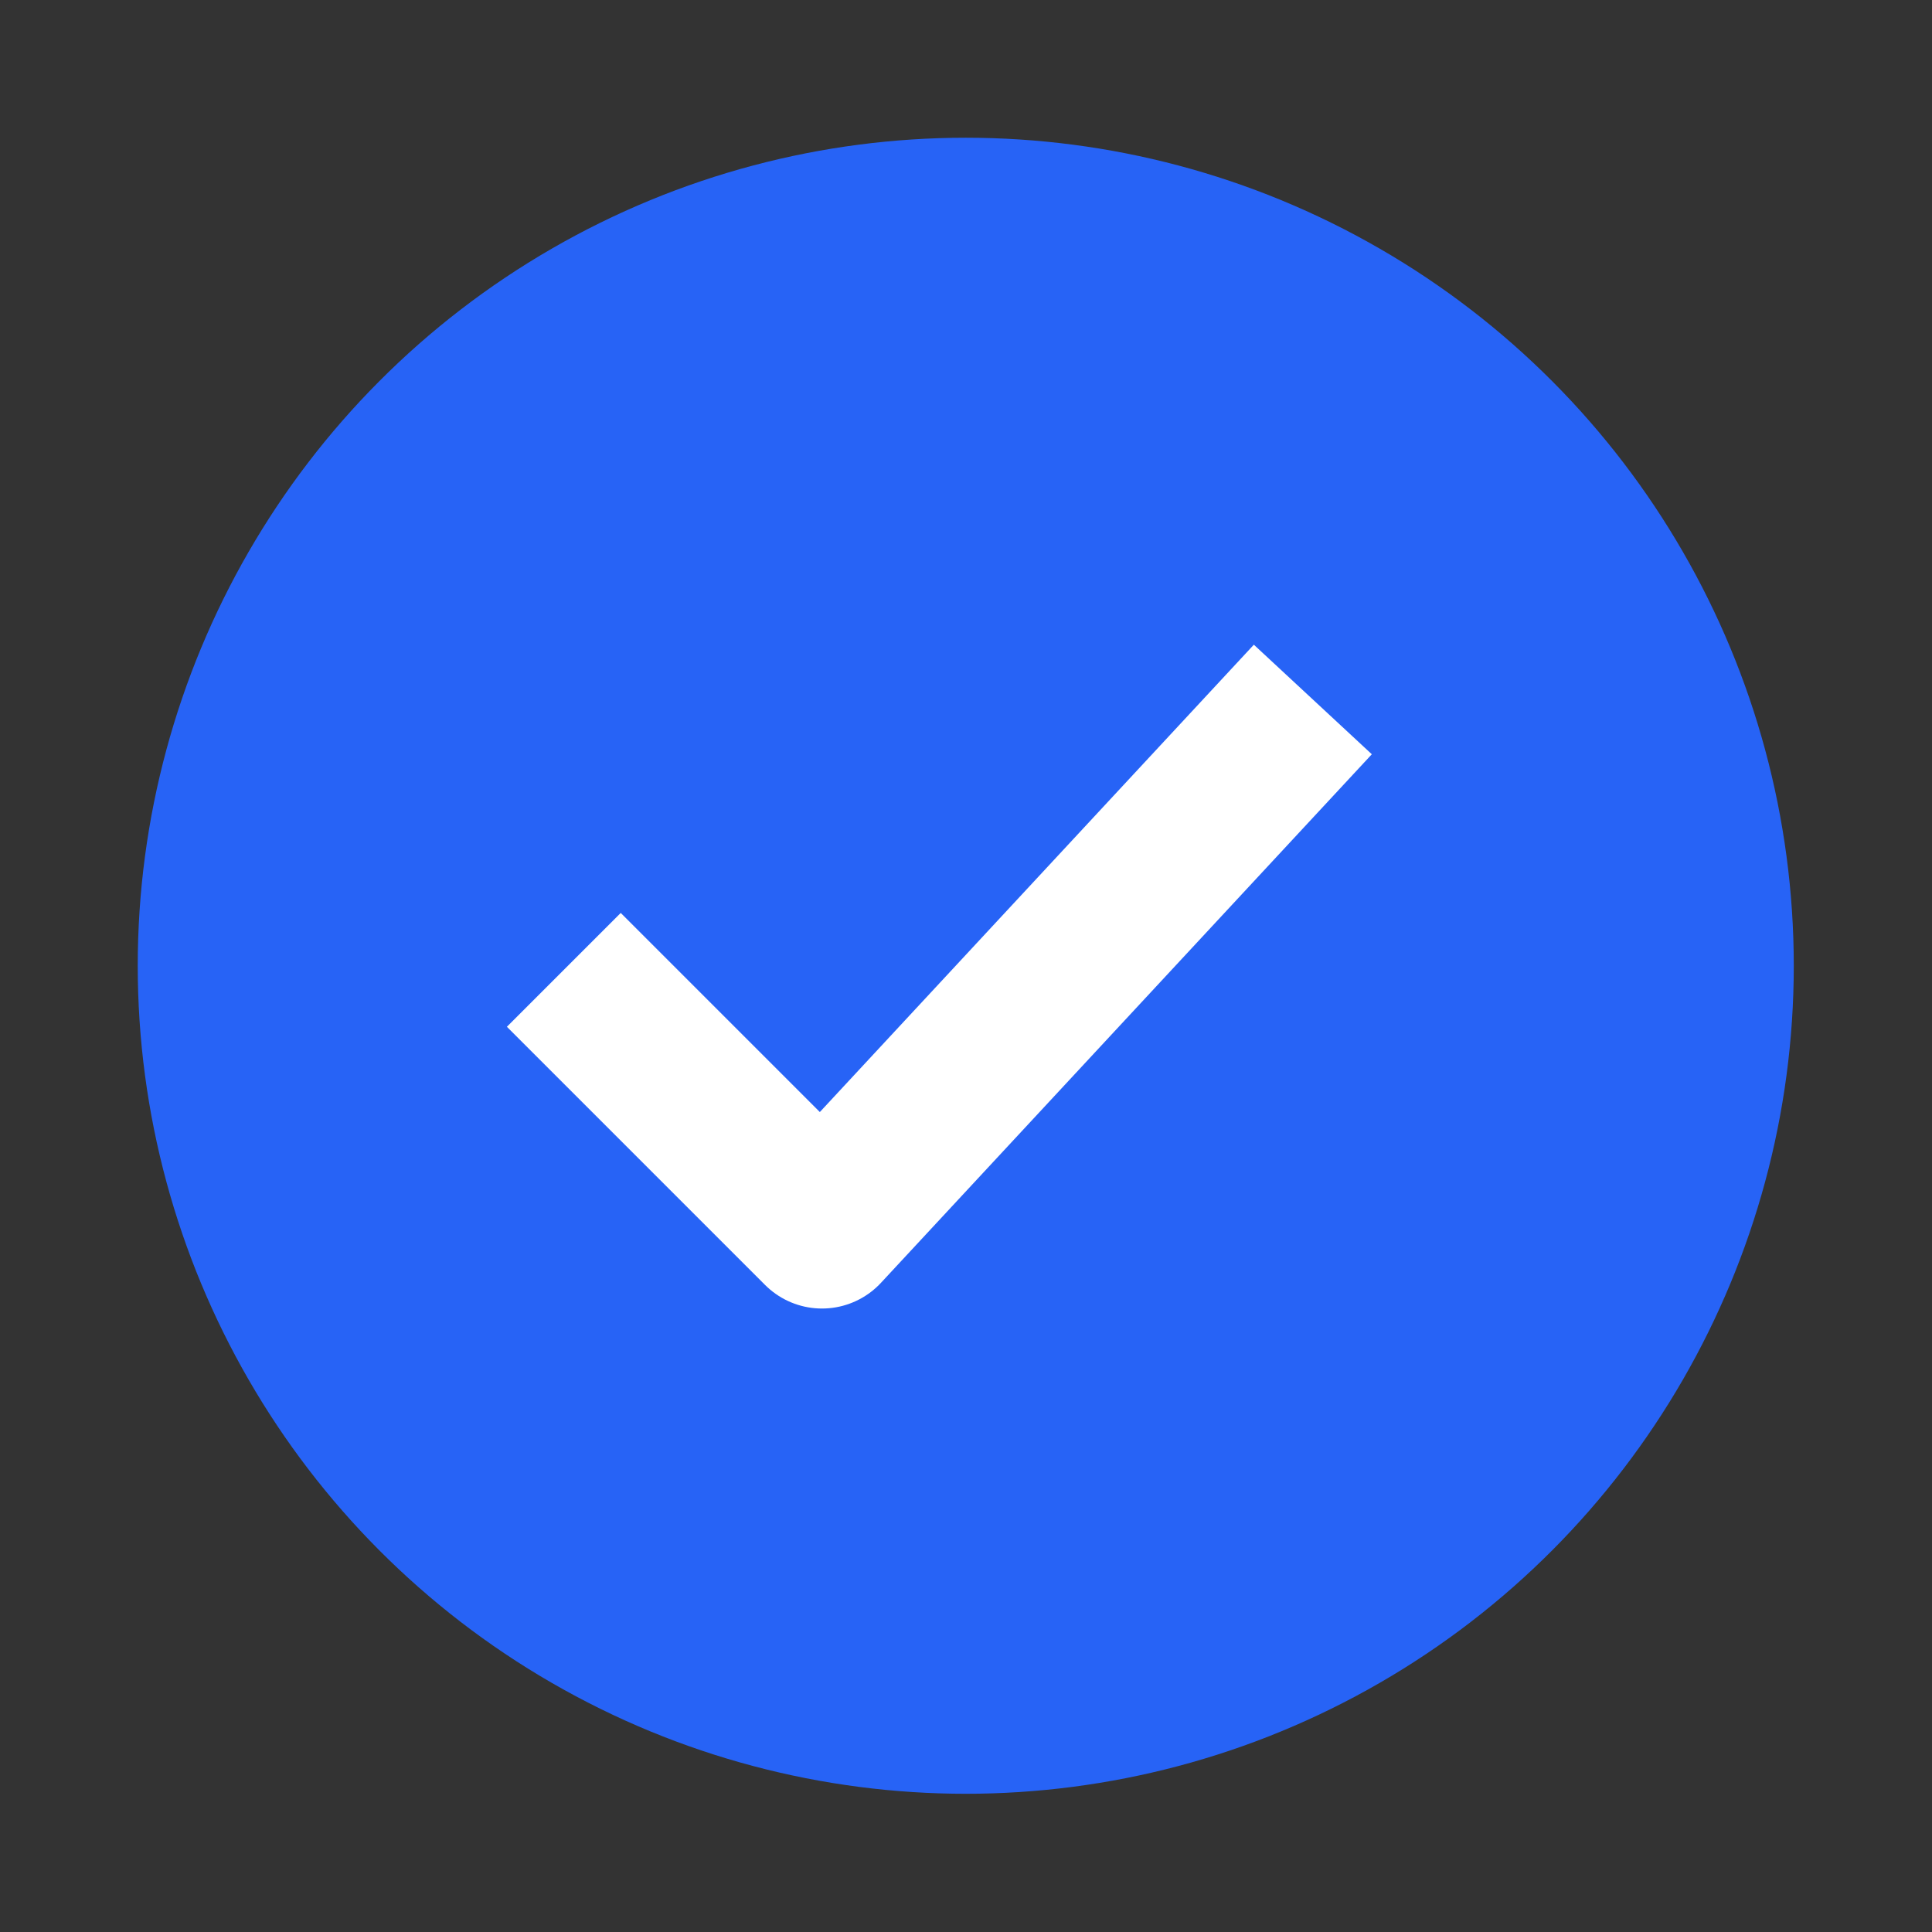 <svg width="24" height="24" viewBox="0 0 24 24" fill="none" xmlns="http://www.w3.org/2000/svg">
<rect x="0" y="0" width="24" height="24" fill="#333333" stroke="none"/>
<circle cx="11.997" cy="11.997" r="10.286" fill="#2763F6"/>
<path d="M7.711 12.755L10.211 15.255L15.628 9.422" stroke="white" stroke-width="2" stroke-linecap="square" stroke-linejoin="round"/>
</svg>
